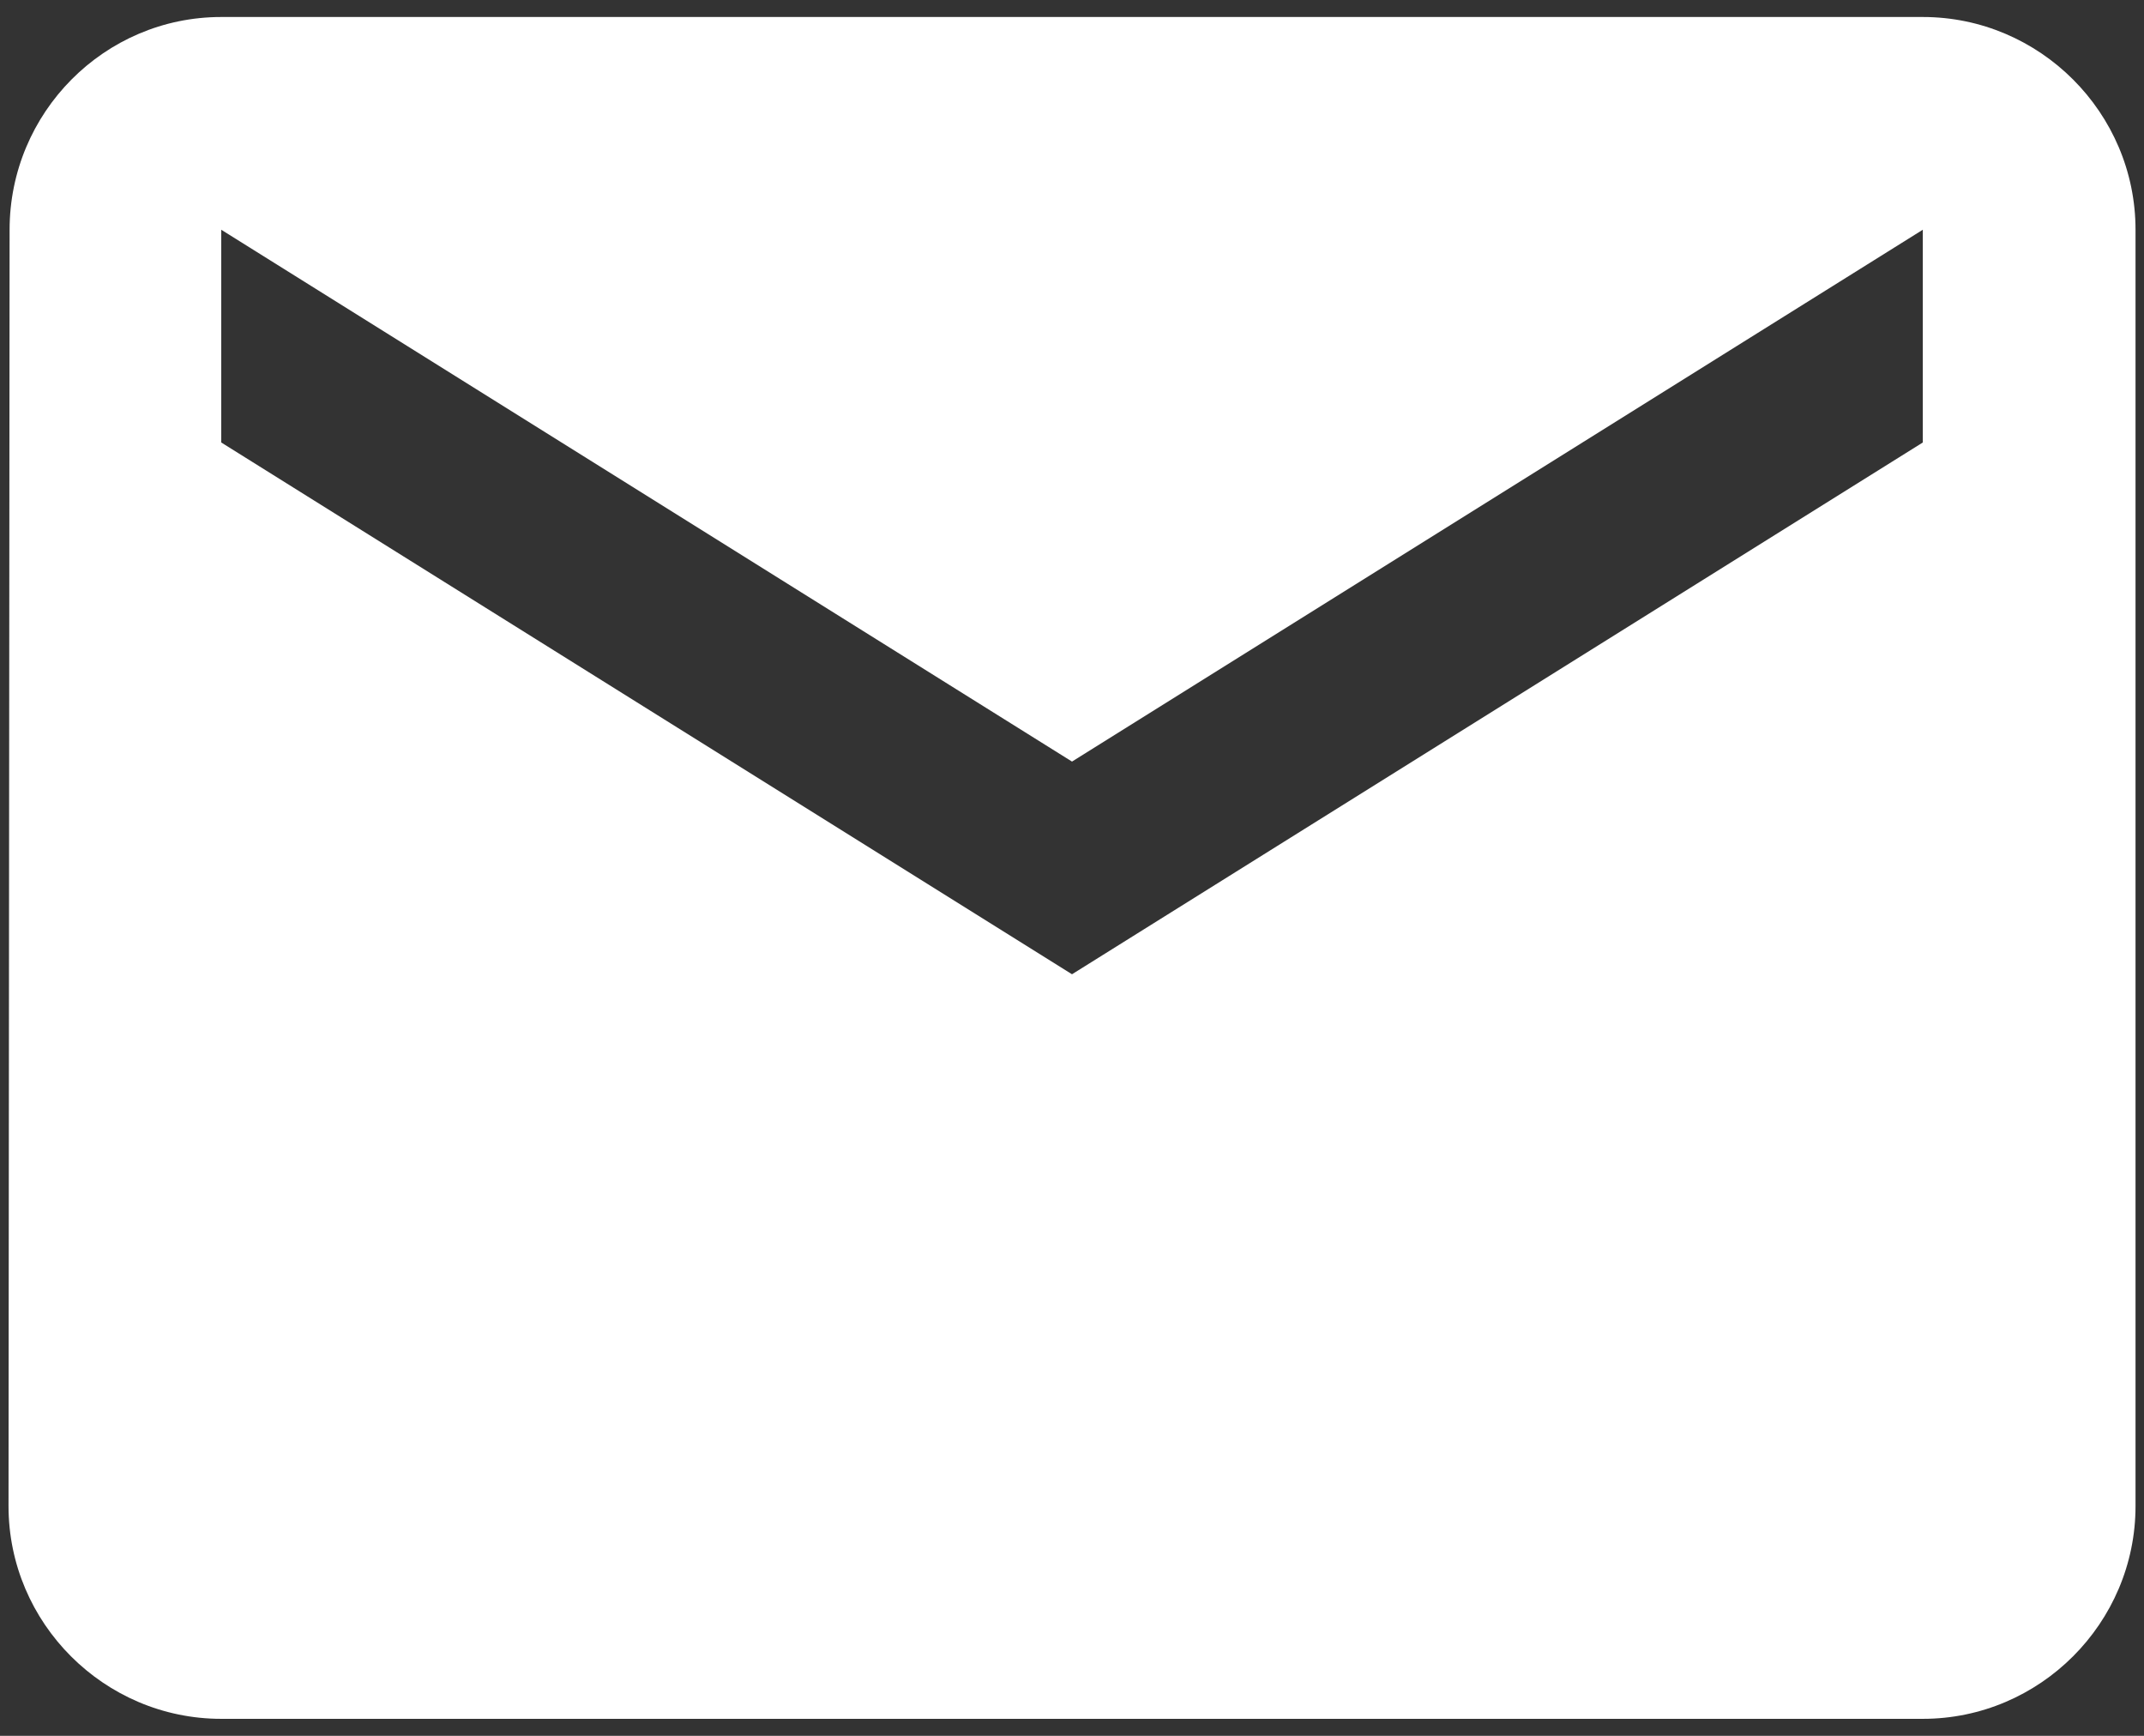 <svg width="42" height="34" viewBox="0 0 42 34" fill="none" xmlns="http://www.w3.org/2000/svg">
<rect x="0" y="0" width="42" height="34" fill="#333333" stroke="none"/>
<path d="M37.667 0.333H4.334C2.042 0.333 0.188 2.208 0.188 4.5L0.167 29.5C0.167 31.792 2.042 33.667 4.334 33.667H37.667C39.959 33.667 41.834 31.792 41.834 29.5V4.5C41.834 2.208 39.959 0.333 37.667 0.333ZM37.667 8.667L21 19.083L4.334 8.667V4.5L21 14.917L37.667 4.5V8.667Z" fill="white"/>
</svg>
